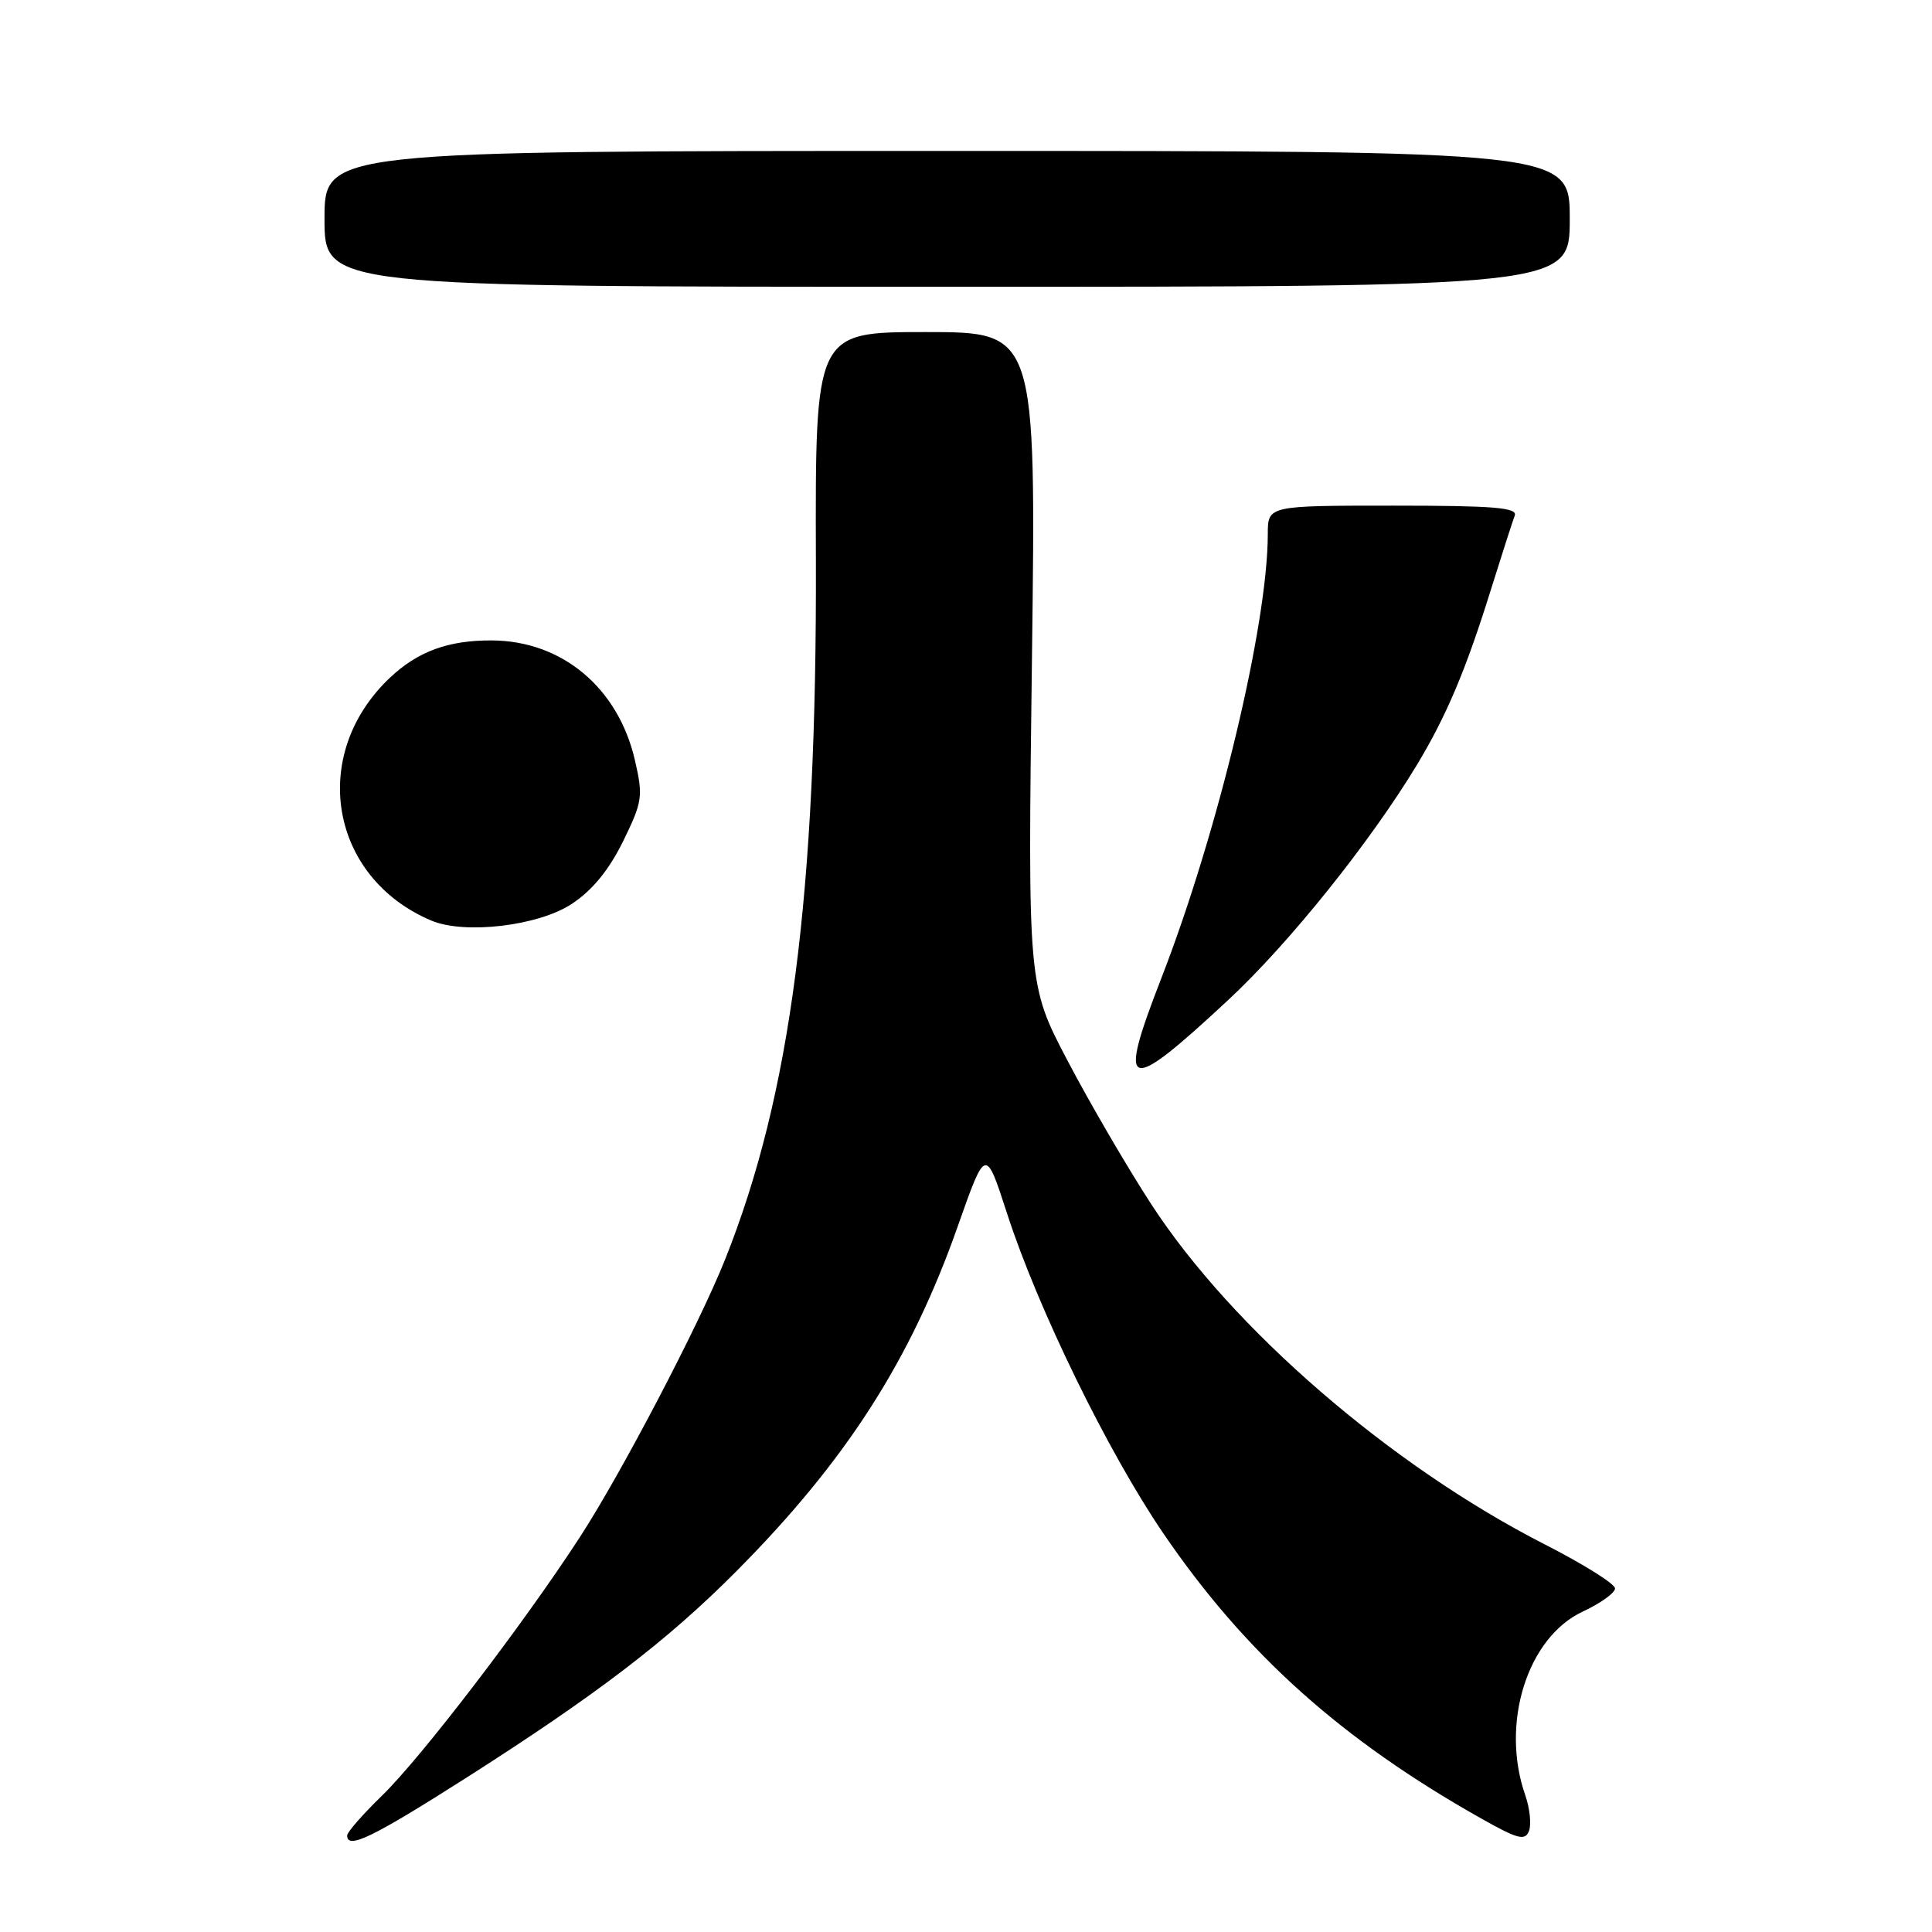 <?xml version="1.0" encoding="UTF-8" standalone="no"?>
<!DOCTYPE svg PUBLIC "-//W3C//DTD SVG 1.1//EN" "http://www.w3.org/Graphics/SVG/1.1/DTD/svg11.dtd" >
<svg xmlns="http://www.w3.org/2000/svg" xmlns:xlink="http://www.w3.org/1999/xlink" version="1.1" viewBox="0 0 256 256">
 <g >
 <path fill="currentColor"
d=" M 61.62 235.67 C 79.03 224.58 88.44 217.39 97.56 208.21 C 112.12 193.56 120.67 180.23 126.93 162.43 C 130.60 152.02 130.60 152.02 133.43 160.76 C 137.52 173.40 146.81 192.41 154.14 203.17 C 165.00 219.09 177.72 230.51 196.25 240.95 C 201.13 243.70 202.08 243.95 202.60 242.61 C 202.93 241.74 202.71 239.60 202.10 237.86 C 198.79 228.36 202.38 216.95 209.75 213.53 C 212.09 212.44 214.00 211.07 214.00 210.47 C 214.00 209.88 209.84 207.27 204.75 204.67 C 184.30 194.25 163.28 176.08 152.55 159.57 C 149.36 154.66 144.37 146.11 141.47 140.57 C 136.18 130.50 136.18 130.50 136.74 87.25 C 137.29 44.00 137.29 44.00 122.66 44.00 C 108.02 44.00 108.02 44.00 108.11 74.25 C 108.24 118.56 104.80 145.07 96.05 166.96 C 92.56 175.67 82.31 195.26 76.81 203.72 C 69.26 215.33 55.80 232.90 50.59 237.96 C 48.07 240.41 46.00 242.77 46.00 243.21 C 46.00 245.10 49.33 243.49 61.62 235.67 Z  M 162.73 132.52 C 170.79 125.03 181.53 111.63 187.75 101.35 C 191.67 94.85 194.25 88.75 197.57 78.07 C 199.02 73.44 200.43 69.05 200.71 68.32 C 201.11 67.26 197.96 67.00 184.61 67.00 C 168.00 67.00 168.00 67.00 167.99 70.75 C 167.98 82.83 161.37 110.37 153.84 129.73 C 148.00 144.76 149.18 145.13 162.73 132.52 Z  M 75.78 119.76 C 78.50 117.96 80.69 115.28 82.56 111.48 C 85.14 106.20 85.23 105.53 84.13 100.73 C 81.91 91.13 74.48 84.91 65.18 84.86 C 59.41 84.83 55.36 86.31 51.66 89.81 C 40.89 99.99 43.67 116.28 57.15 121.98 C 61.57 123.85 71.37 122.69 75.78 119.76 Z  M 208.00 29.00 C 208.00 20.00 208.00 20.00 125.50 20.00 C 43.00 20.00 43.00 20.00 43.00 29.00 C 43.00 38.00 43.00 38.00 125.50 38.00 C 208.00 38.00 208.00 38.00 208.00 29.00 Z "/>
</g>
</svg>